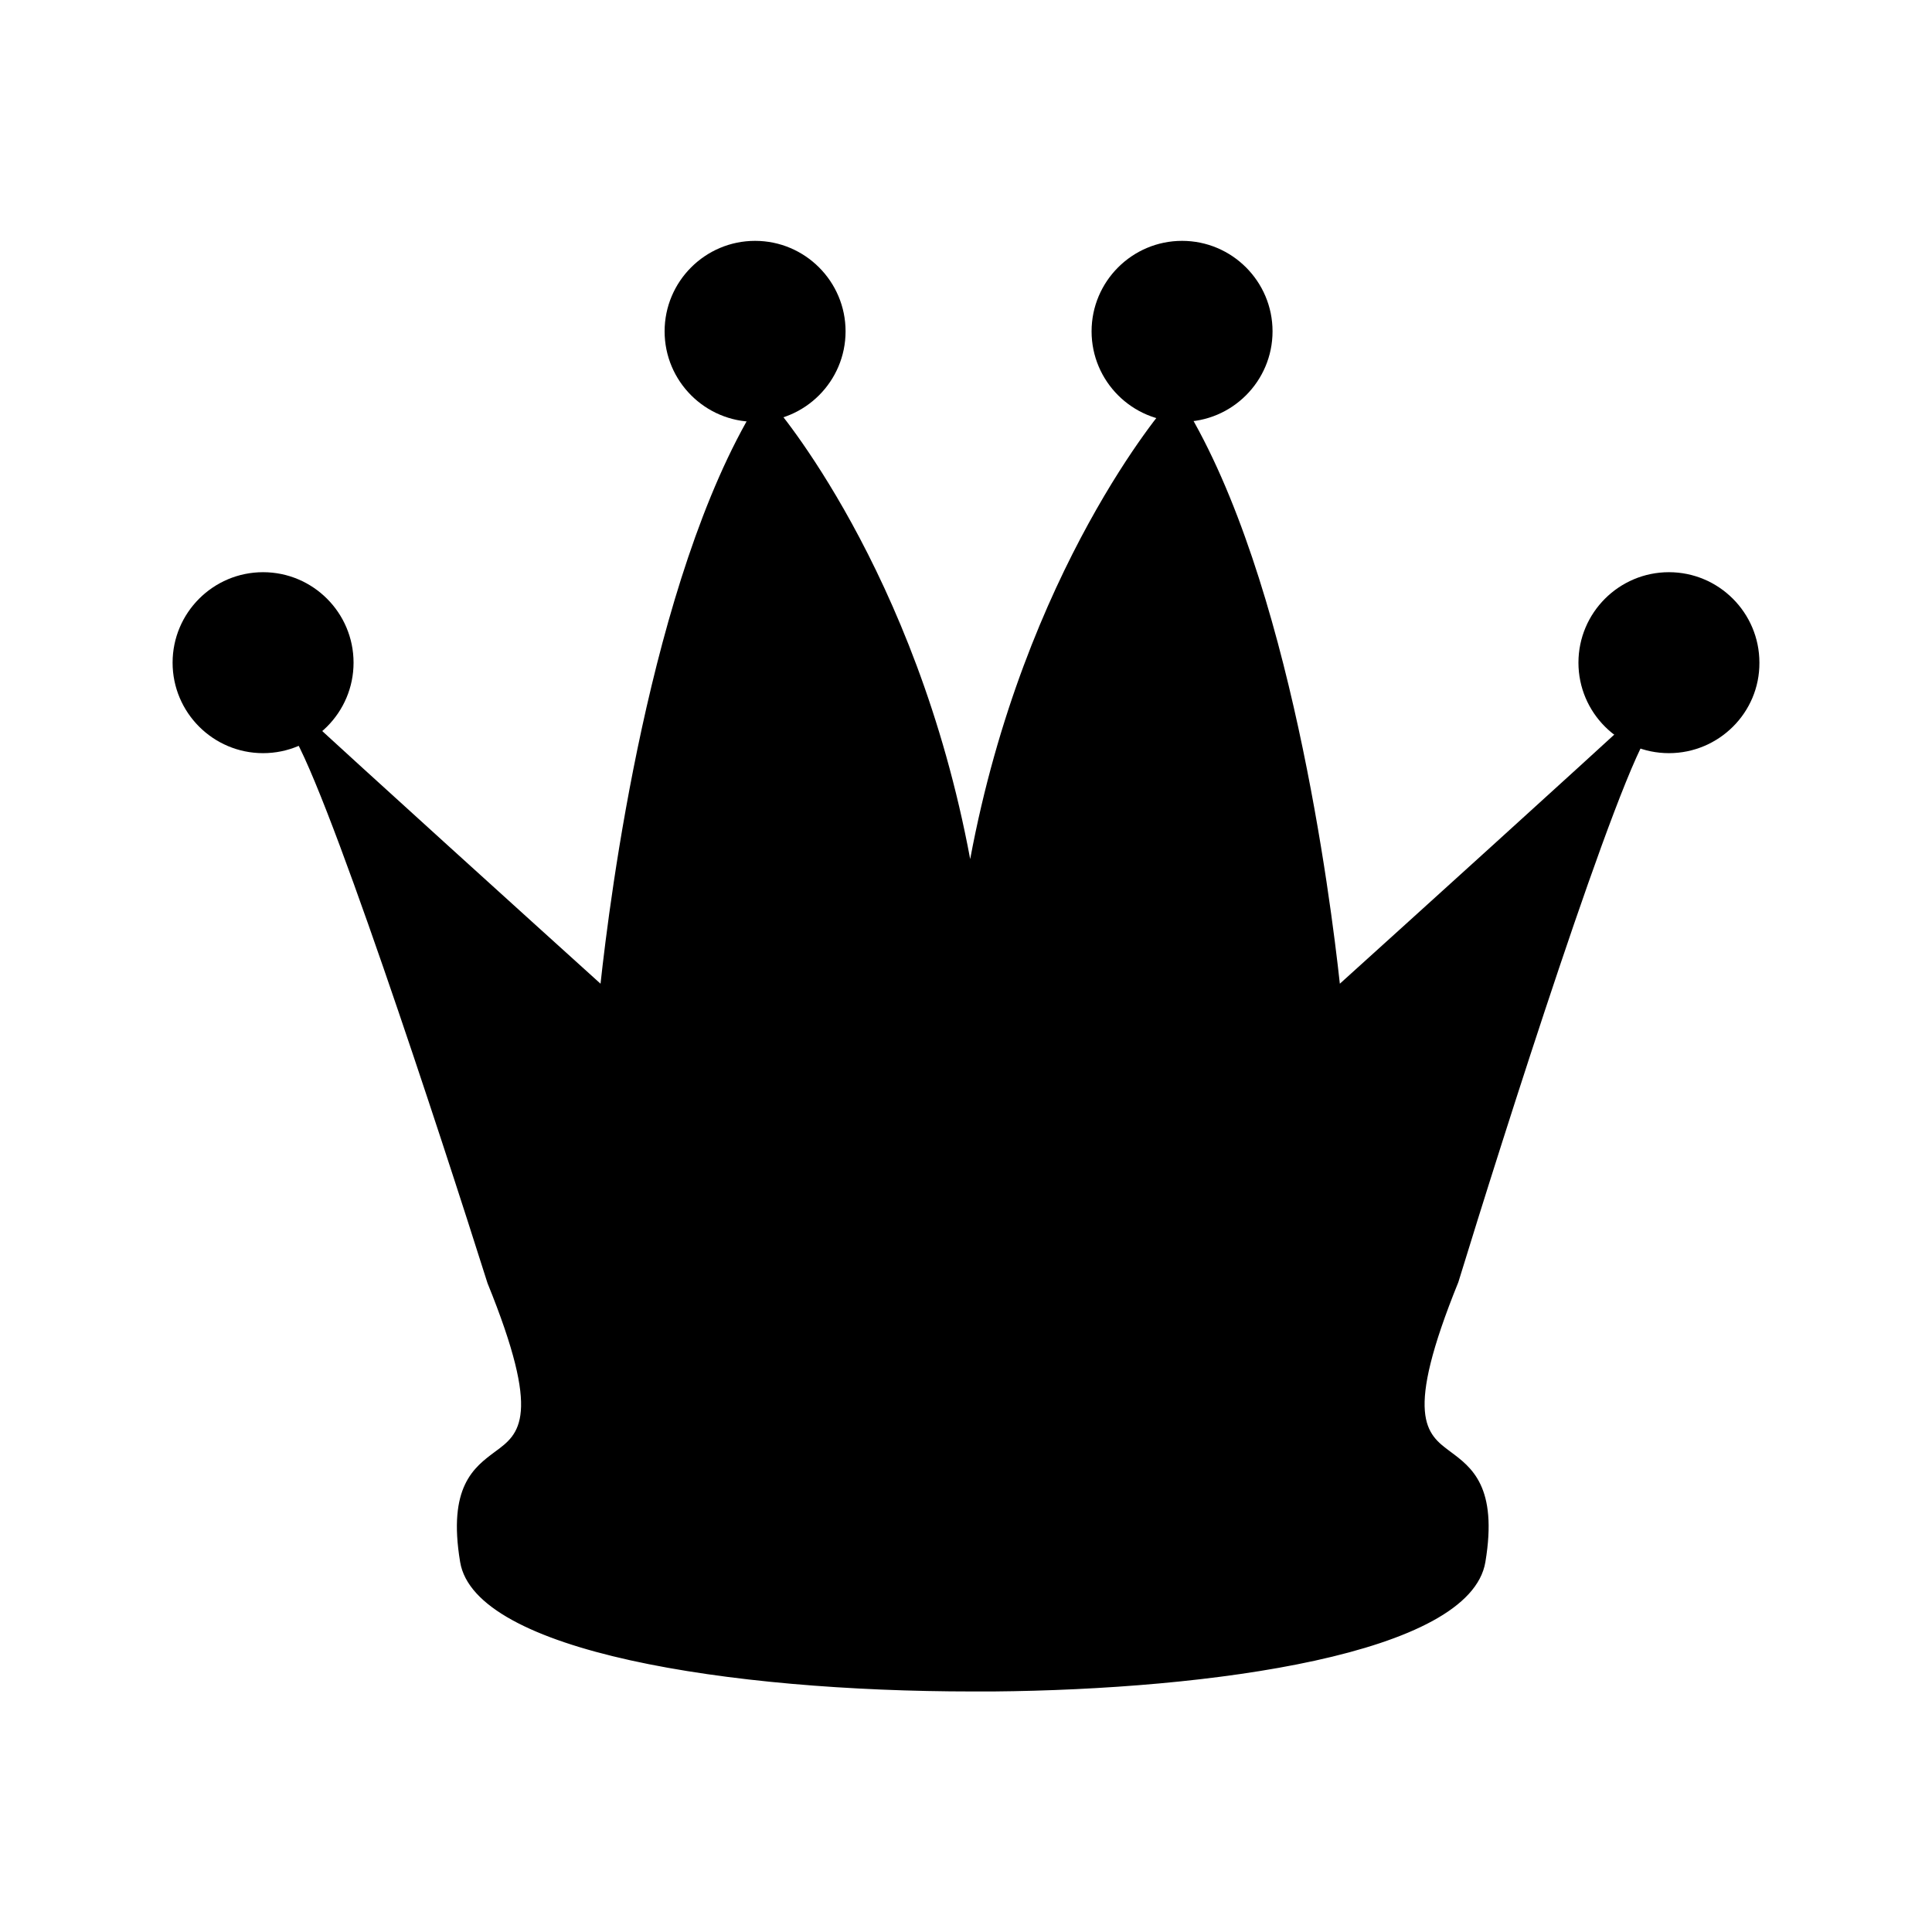 <?xml version="1.0" encoding="utf-8"?>
<!-- Generator: Adobe Illustrator 26.3.1, SVG Export Plug-In . SVG Version: 6.00 Build 0)  -->
<svg version="1.1" id="Layer_1" xmlns="http://www.w3.org/2000/svg" xmlns:xlink="http://www.w3.org/1999/xlink" x="0px" y="0px"
	 viewBox="0 0 60 60" style="enable-background:new 0 0 60 60;" xml:space="preserve">
<g>
	<g>
		<g>
			<path d="M41.34,31.23c0,0-1.1-12.31-4.83-18.46c0,0-5.05,5.71-6.37,16.04c0,0.01,0,0.01,0,0.02c0-0.01,0-0.01,0-0.02
				c-1.32-10.33-6.37-16.04-6.37-16.04c-3.74,6.15-4.83,18.46-4.83,18.46s-7.98-7.22-9.7-8.81c1.25,1.52,6.23,17.3,6.23,17.3
				c3.12,7.69-1.66,3.74-0.83,8.73c0.43,2.56,8.43,3.81,16.22,3.74c7.38-0.07,14.56-1.31,14.97-3.74c0.83-4.99-3.95-1.04-0.83-8.73
				c0,0,4.81-15.78,6.07-17.3C49.32,24.01,41.34,31.23,41.34,31.23z"/>
			<path d="M30.21,52.53c-7.59,0-15.46-1.24-15.92-4.02c-0.39-2.34,0.43-2.94,1.09-3.43c0.75-0.55,1.45-1.07-0.24-5.23
				c-1.39-4.4-5.18-16.01-6.18-17.22l0.48-0.45c1.45,1.35,7.45,6.78,9.21,8.37c0.29-2.66,1.53-12.54,4.82-17.95l0.23-0.39l0.3,0.34
				c0.05,0.05,4.45,5.12,6.13,14.13c1.68-9.01,6.08-14.08,6.13-14.13l0.3-0.34l0.23,0.39c3.28,5.4,4.53,15.29,4.82,17.95
				c1.76-1.59,7.76-7.02,9.21-8.37l0.48,0.45c-0.99,1.21-4.67,12.82-6.01,17.19c-1.7,4.19-0.99,4.71-0.25,5.26
				c0.66,0.49,1.48,1.09,1.09,3.43c-0.48,2.87-8.54,3.96-15.29,4.02C30.63,52.53,30.42,52.53,30.21,52.53z M10.32,23.88
				c1.85,4.37,5.27,15.19,5.44,15.74c1.74,4.29,1.13,5.16,0.01,5.99c-0.59,0.44-1.15,0.85-0.83,2.79c0.33,2.01,6.76,3.47,15.27,3.47
				c0.21,0,0.41,0,0.62,0c8.16-0.07,14.32-1.53,14.64-3.46c0.32-1.94-0.24-2.35-0.83-2.79c-1.13-0.83-1.73-1.7,0.02-6.02
				c0.16-0.52,3.47-11.37,5.29-15.73c-2.82,2.58-8.32,7.55-8.39,7.61l-0.49,0.45l-0.06-0.66c-0.01-0.12-1.09-11.77-4.55-17.91
				c-1.09,1.4-4.89,6.84-6,15.5l-0.34,2.69l-0.32-2.67c-1.11-8.69-4.91-14.12-6-15.52c-3.46,6.14-4.54,17.79-4.55,17.91l-0.06,0.66
				l-0.49-0.45C18.63,31.42,13.15,26.46,10.32,23.88z"/>
		</g>
	</g>
	<g>
		<ellipse transform="matrix(0.973 -0.23 0.23 0.973 -1.736 5.663)" cx="23.45" cy="10.29" rx="2.48" ry="2.48"/>
		<path d="M23.45,13.1c-1.55,0-2.81-1.26-2.81-2.81c0-1.55,1.26-2.81,2.81-2.81c1.55,0,2.81,1.26,2.81,2.81
			C26.26,11.84,25,13.1,23.45,13.1z M23.45,8.14c-1.19,0-2.15,0.96-2.15,2.15c0,1.19,0.96,2.15,2.15,2.15
			c1.19,0,2.15-0.96,2.15-2.15C25.6,9.1,24.64,8.14,23.45,8.14z"/>
	</g>
	<g>
		<ellipse transform="matrix(0.987 -0.16 0.16 0.987 -1.174 6.012)" cx="36.71" cy="10.29" rx="2.48" ry="2.48"/>
		<path d="M36.71,13.1c-1.55,0-2.81-1.26-2.81-2.81c0-1.55,1.26-2.81,2.81-2.81c1.55,0,2.81,1.26,2.81,2.81
			C39.52,11.84,38.26,13.1,36.71,13.1z M36.71,8.14c-1.19,0-2.15,0.96-2.15,2.15c0,1.19,0.96,2.15,2.15,2.15
			c1.19,0,2.15-0.96,2.15-2.15C38.86,9.1,37.89,8.14,36.71,8.14z"/>
	</g>
	<g>
		<circle cx="51.83" cy="20.58" r="2.48"/>
		<path d="M51.83,23.39c-1.55,0-2.81-1.26-2.81-2.81c0-1.55,1.26-2.81,2.81-2.81c1.55,0,2.81,1.26,2.81,2.81
			C54.65,22.13,53.38,23.39,51.83,23.39z M51.83,18.43c-1.19,0-2.15,0.96-2.15,2.15c0,1.19,0.96,2.15,2.15,2.15s2.15-0.96,2.15-2.15
			C53.98,19.39,53.02,18.43,51.83,18.43z"/>
	</g>
	<g>
		<circle cx="8.17" cy="20.58" r="2.48"/>
		<path d="M8.17,23.39c-1.55,0-2.81-1.26-2.81-2.81c0-1.55,1.26-2.81,2.81-2.81c1.55,0,2.81,1.26,2.81,2.81
			C10.98,22.13,9.72,23.39,8.17,23.39z M8.17,18.43c-1.19,0-2.15,0.96-2.15,2.15c0,1.19,0.96,2.15,2.15,2.15
			c1.19,0,2.15-0.96,2.15-2.15C10.32,19.39,9.35,18.43,8.17,18.43z"/>
	</g>
</g>
</svg>

